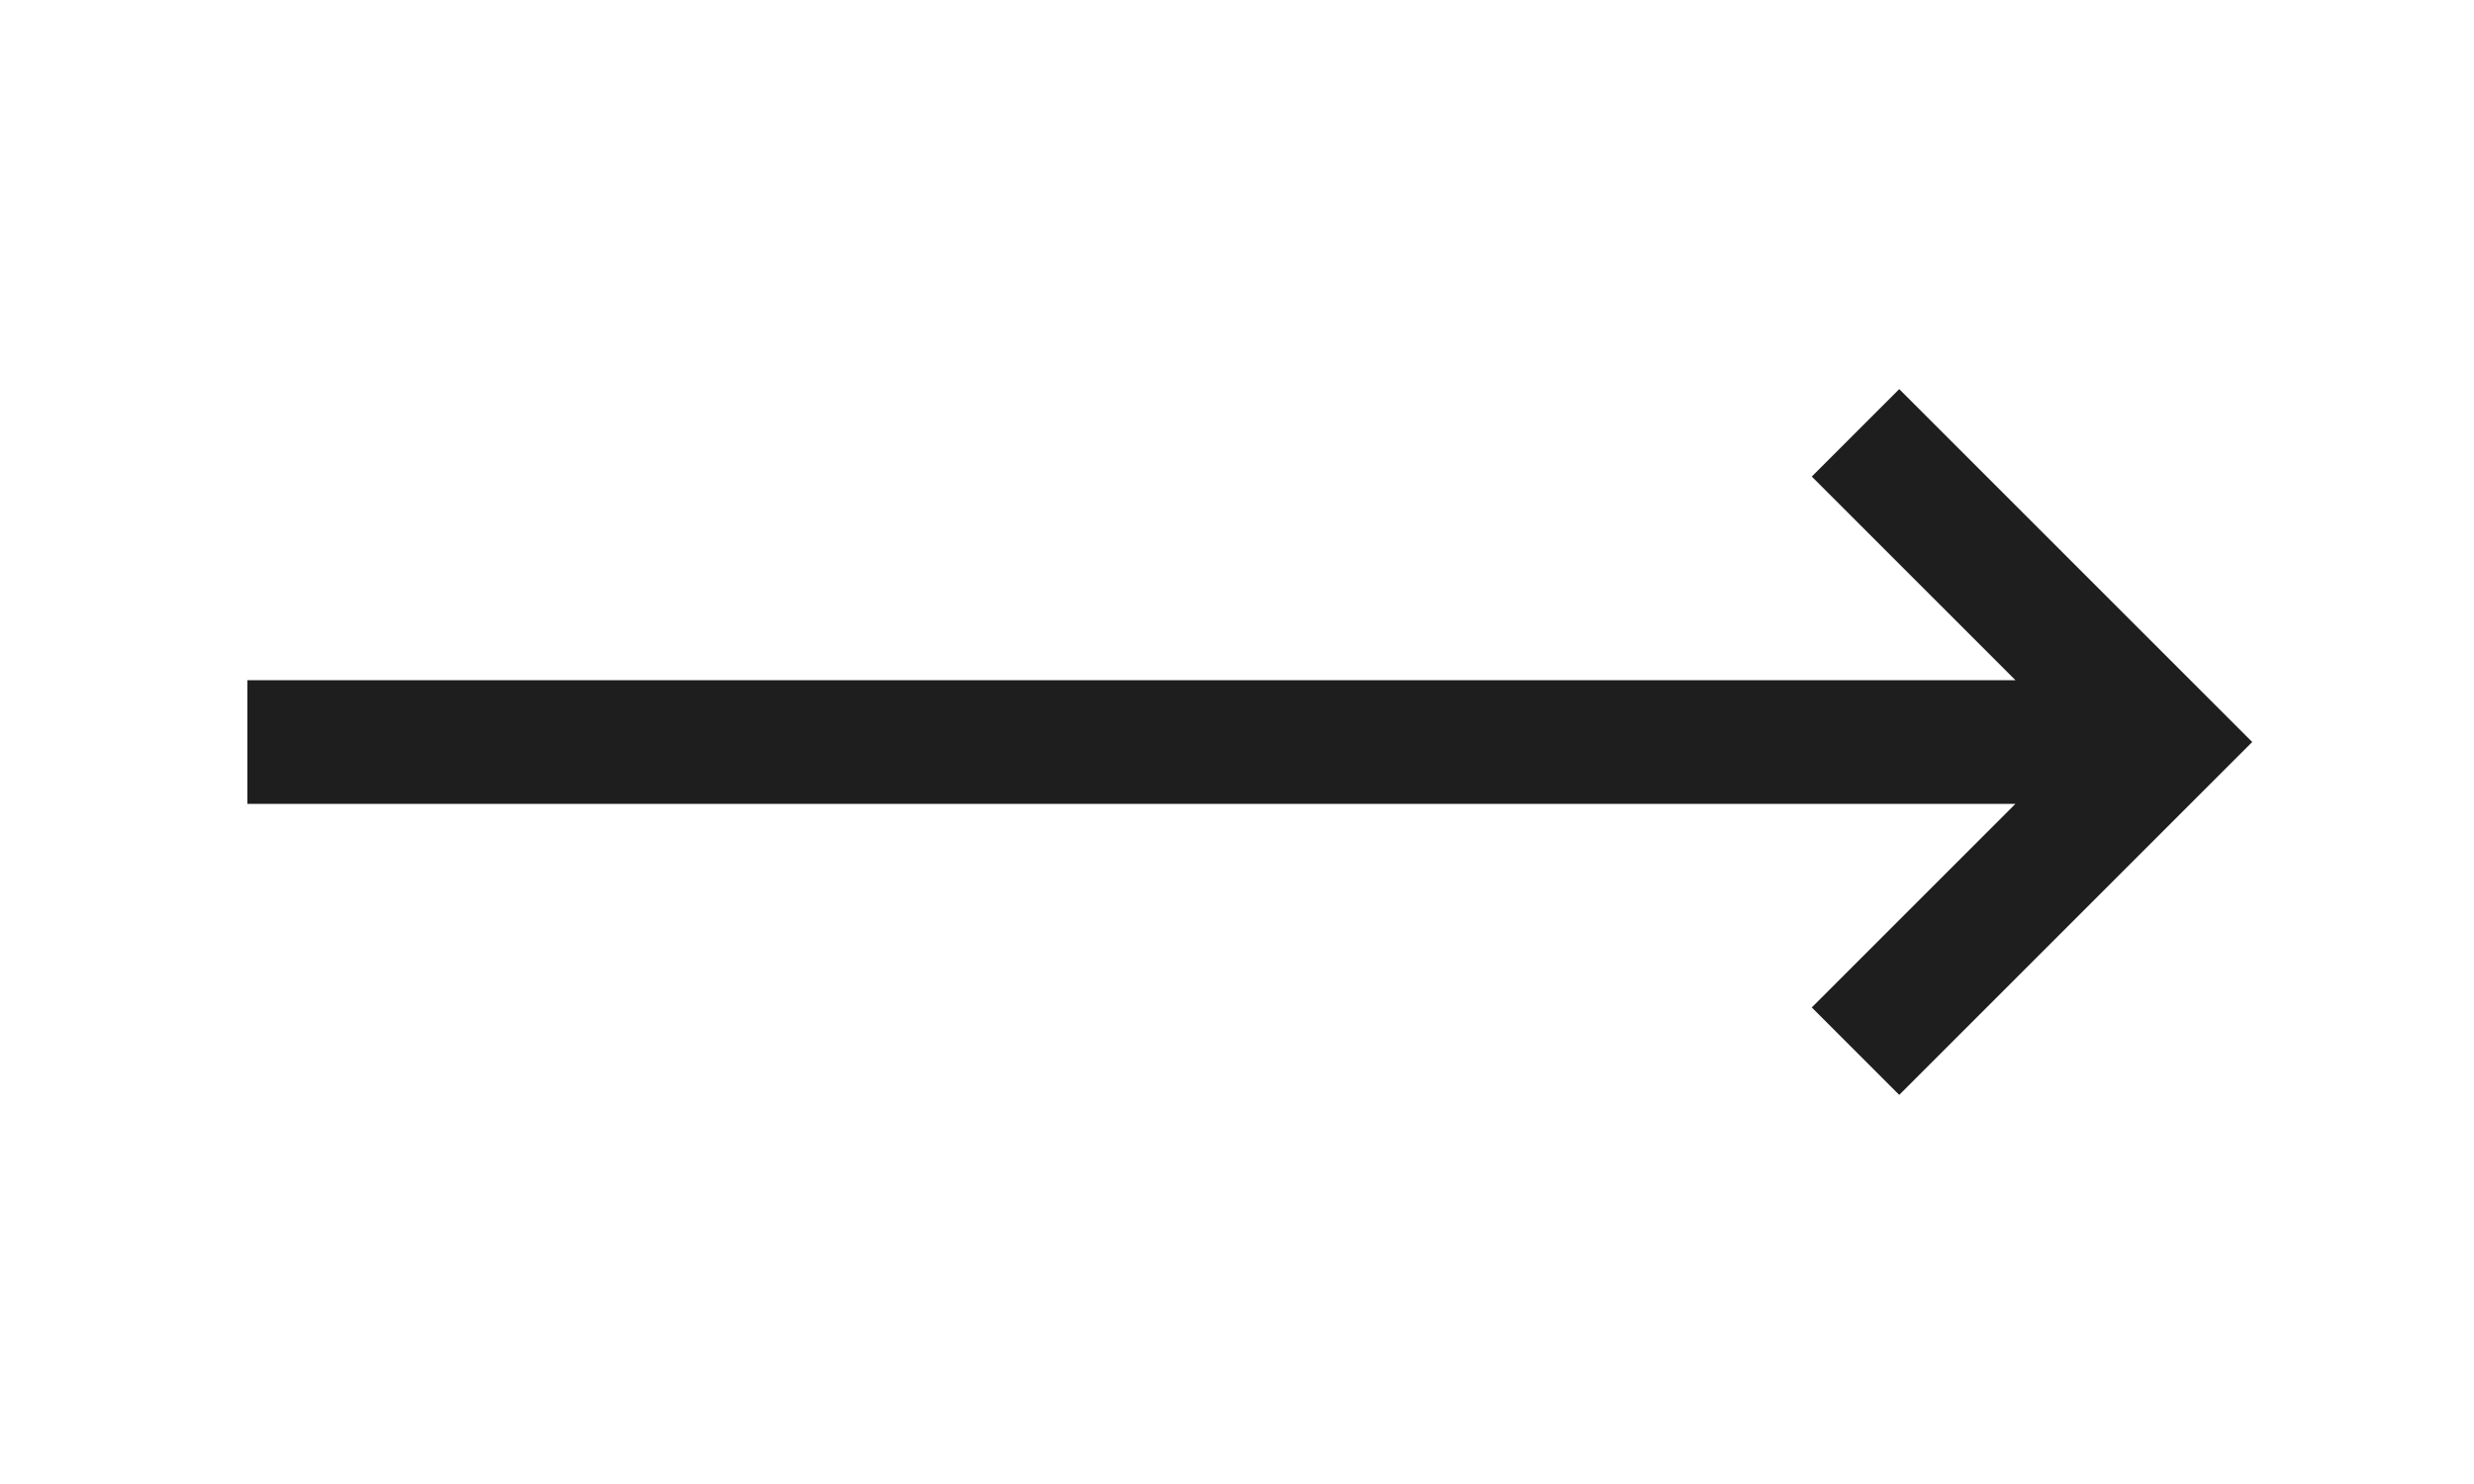 <svg width="40" height="24" viewBox="0 0 40 24" fill="none" xmlns="http://www.w3.org/2000/svg">
<path d="M29.293 16.293L30.707 17.707L36.414 12L30.707 6.293L29.293 7.707L32.586 11L4 11V13L32.586 13L29.293 16.293Z" fill="#1E1E1E"/>
</svg>
